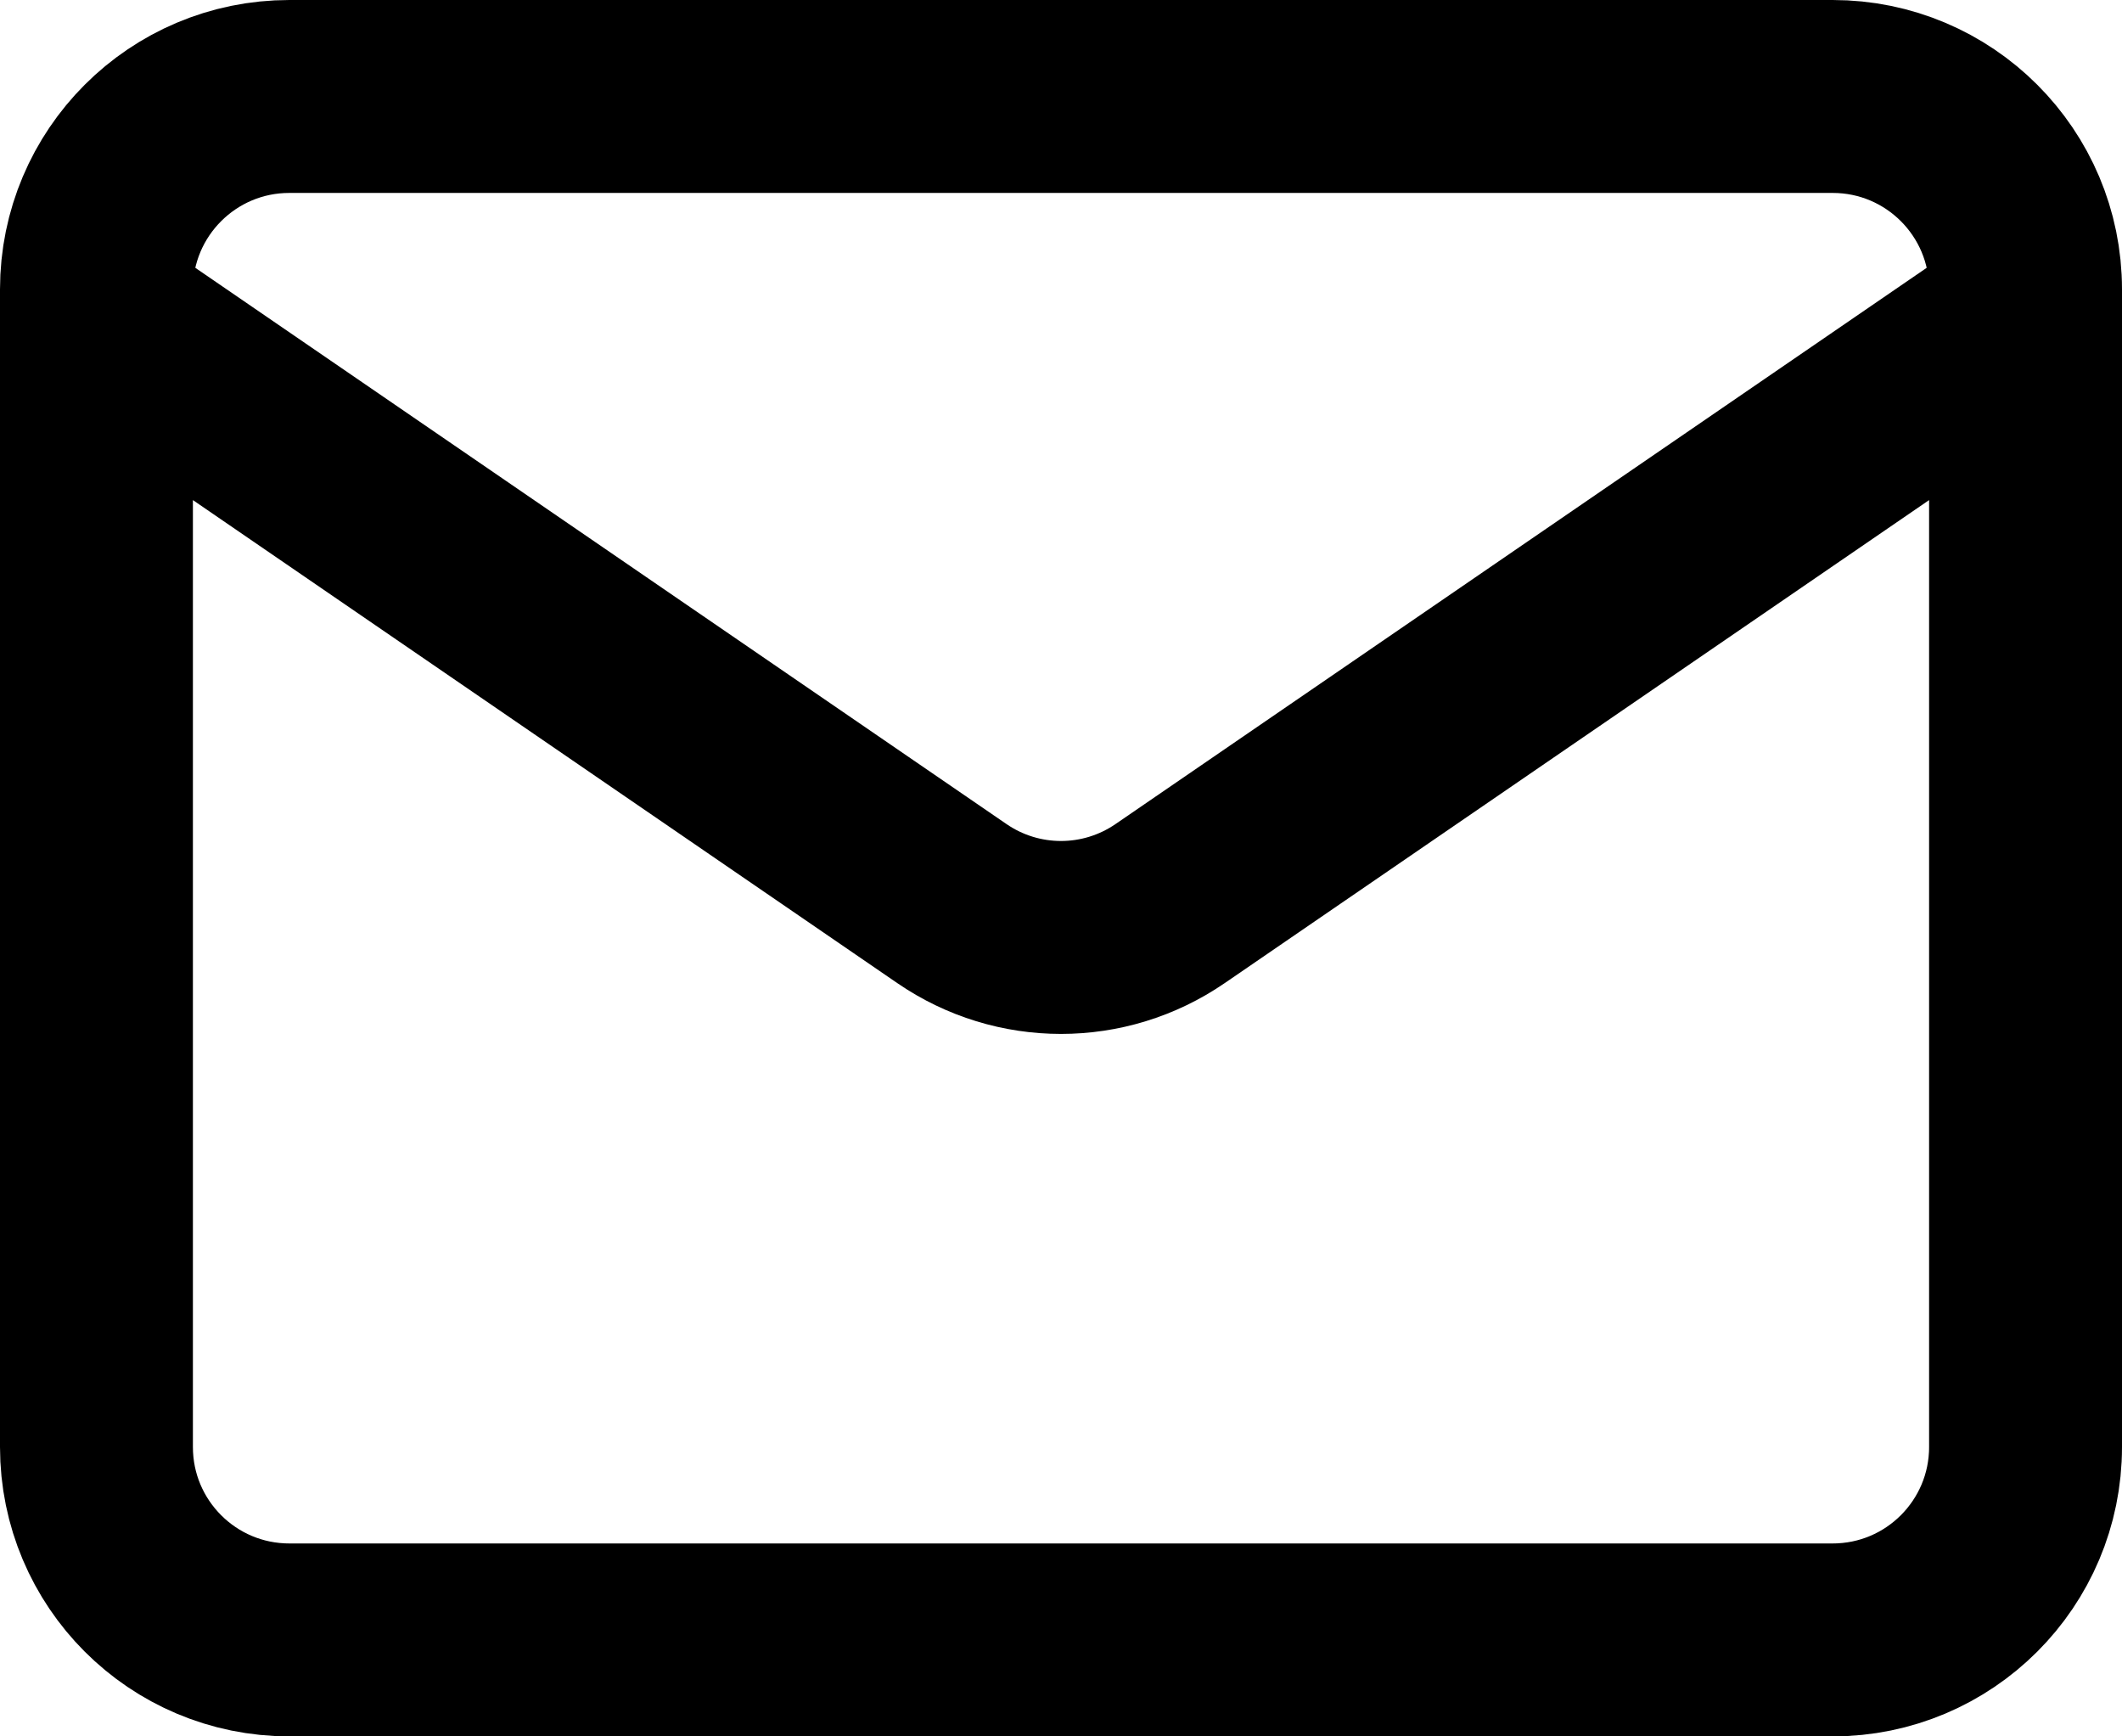<svg width="22" height="18" viewBox="0 0 22 18" fill="none" xmlns="http://www.w3.org/2000/svg">
<path d="M1 3.286V15C1 16.105 1.895 17 3 17H19C20.105 17 21 16.105 21 15V3.286M1 3.286V3C1 1.895 1.895 1 3 1H19C20.105 1 21 1.895 21 3V3.286M1 3.286L9.869 9.367C10.551 9.835 11.449 9.835 12.131 9.367L21 3.286" stroke="black" stroke-width="2" stroke-linejoin="round"/>
</svg>

